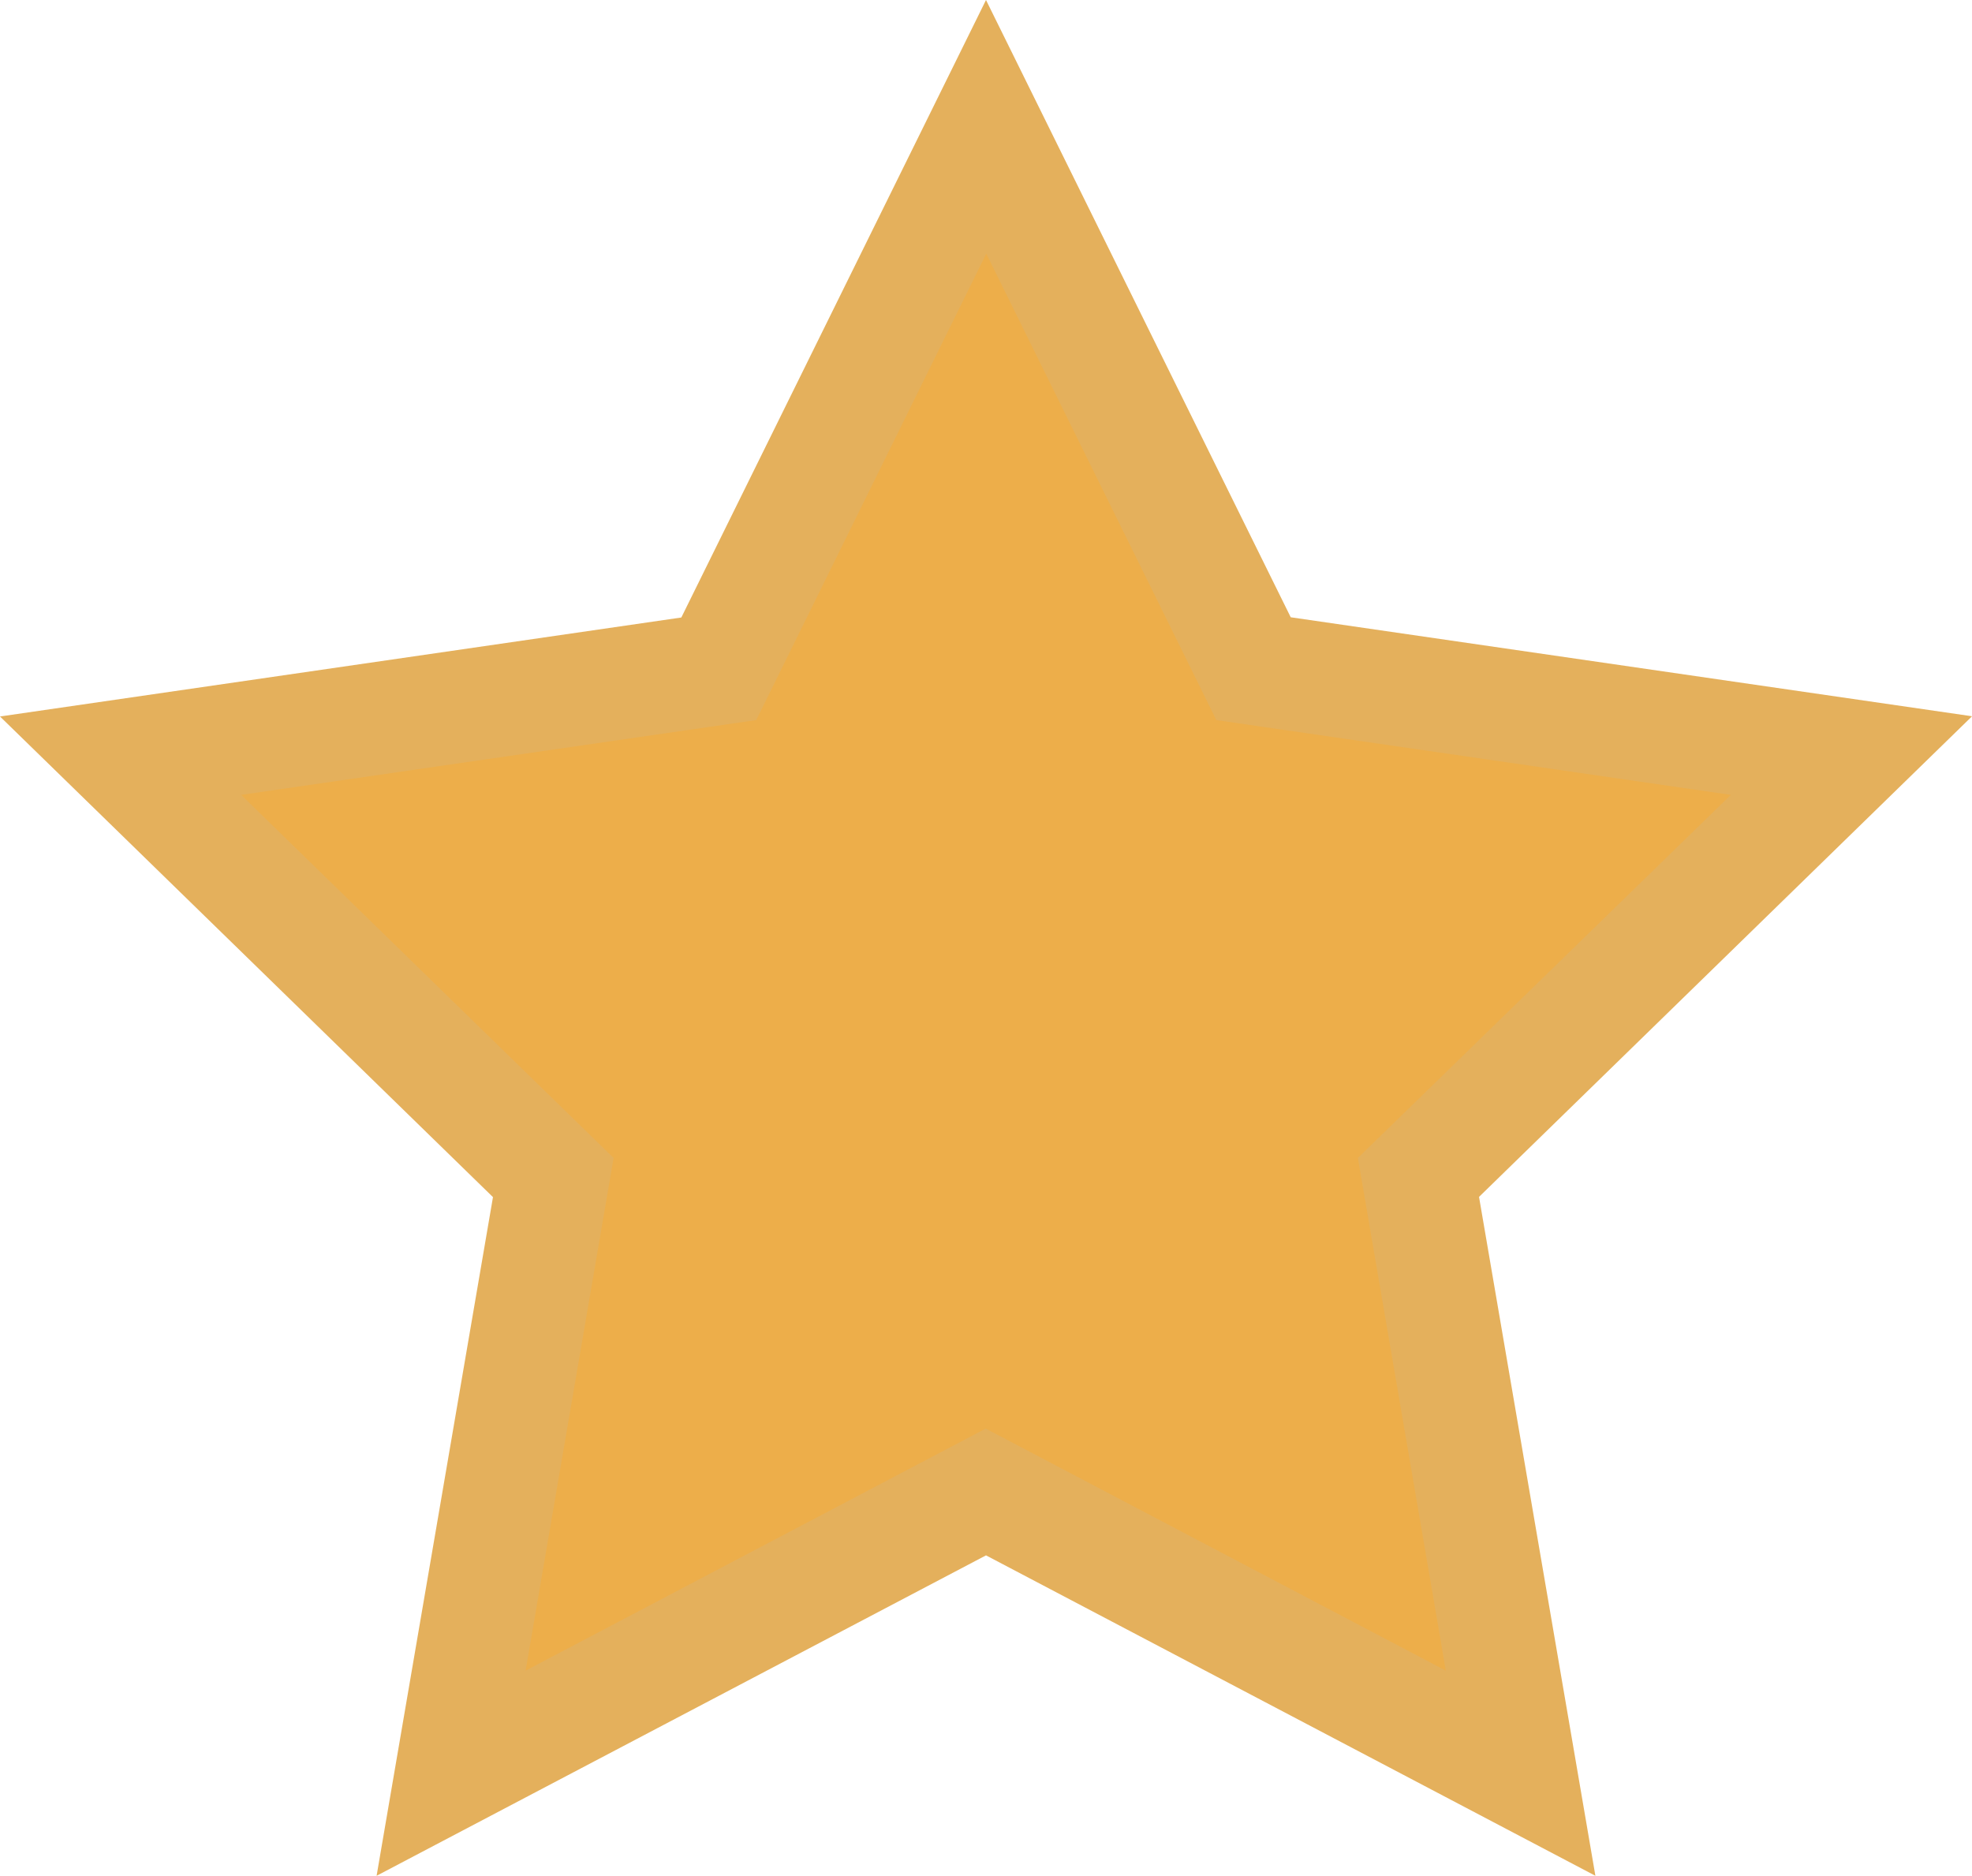 <svg xmlns="http://www.w3.org/2000/svg" width="35.146" height="33.426" viewBox="0 0 35.146 33.426"><g transform="translate(-41.851 2.26)"><path d="M33.419,13.889,22.761,12.341,17.995,2.683l-4.766,9.658L2.571,13.889l7.712,7.517L8.462,32.022l9.533-5.012,9.533,5.012L25.707,21.407l7.712-7.517Z" transform="translate(41.429 -2.683)" fill="#edae4a"/><path d="M17.995.423l5.431,11,12.143,1.764-8.787,8.565L28.856,33.85,17.995,28.14,7.134,33.85,9.208,21.756.422,13.191l12.143-1.764ZM31.27,14.588,22.1,13.255l-4.1-8.312-4.1,8.312L4.72,14.588l6.638,6.47L9.79,30.194l8.2-4.313,8.2,4.313-1.567-9.136Z" transform="translate(41.429 -2.683)" fill="#e4b05c"/></g></svg>
